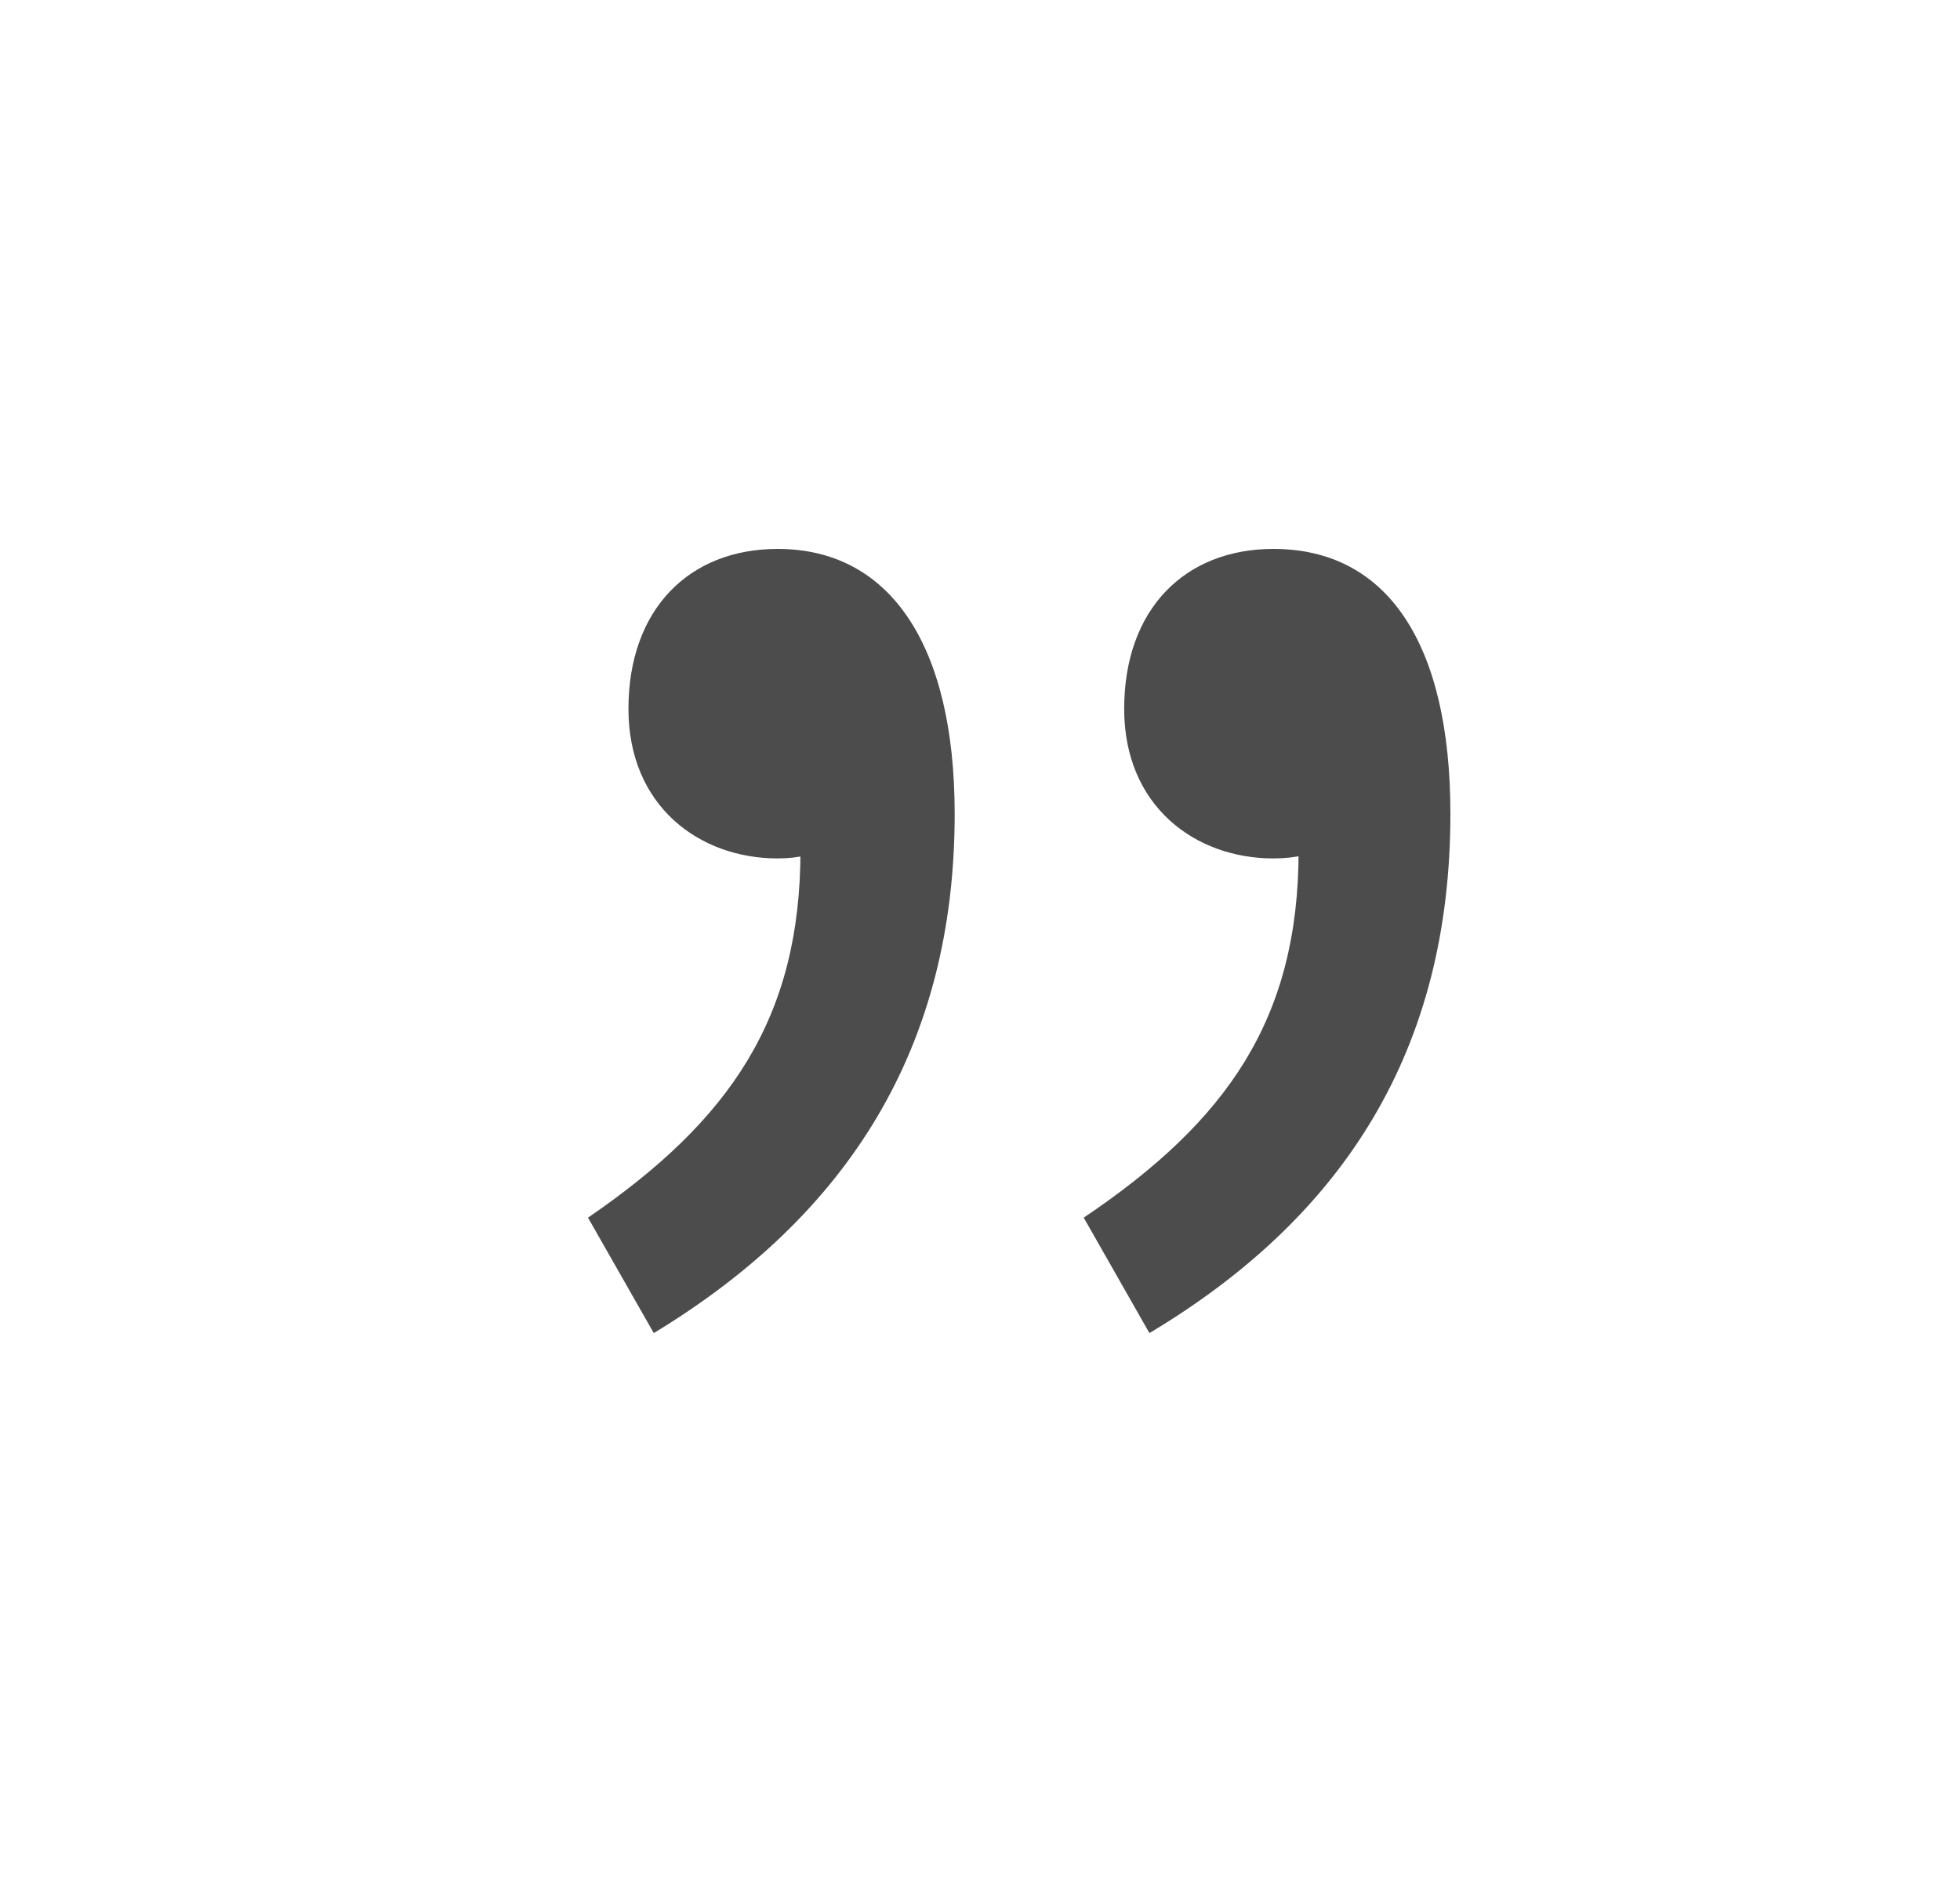 <svg width="25" height="24" viewBox="0 0 25 24" fill="none" xmlns="http://www.w3.org/2000/svg">
<path d="M16.242 7C17.694 7 18.5 8.204 18.5 10.378C18.5 13.354 17.177 15.495 14.661 17L13.823 15.528C15.661 14.291 16.564 12.987 16.564 10.846L16.113 8.371L17.629 10.278C17.177 10.712 16.823 10.947 16.242 10.947C15.242 10.947 14.339 10.278 14.339 9.04C14.339 7.769 15.113 7 16.242 7ZM9.919 7C11.339 7 12.177 8.204 12.177 10.378C12.177 13.354 10.823 15.495 8.339 17L7.5 15.528C9.306 14.291 10.21 12.987 10.21 10.846L9.823 8.371L11.306 10.278C10.855 10.712 10.468 10.947 9.919 10.947C8.919 10.947 8.016 10.278 8.016 9.04C8.016 7.769 8.79 7 9.919 7Z" fill="black" fill-opacity="0.7"/>
</svg>
